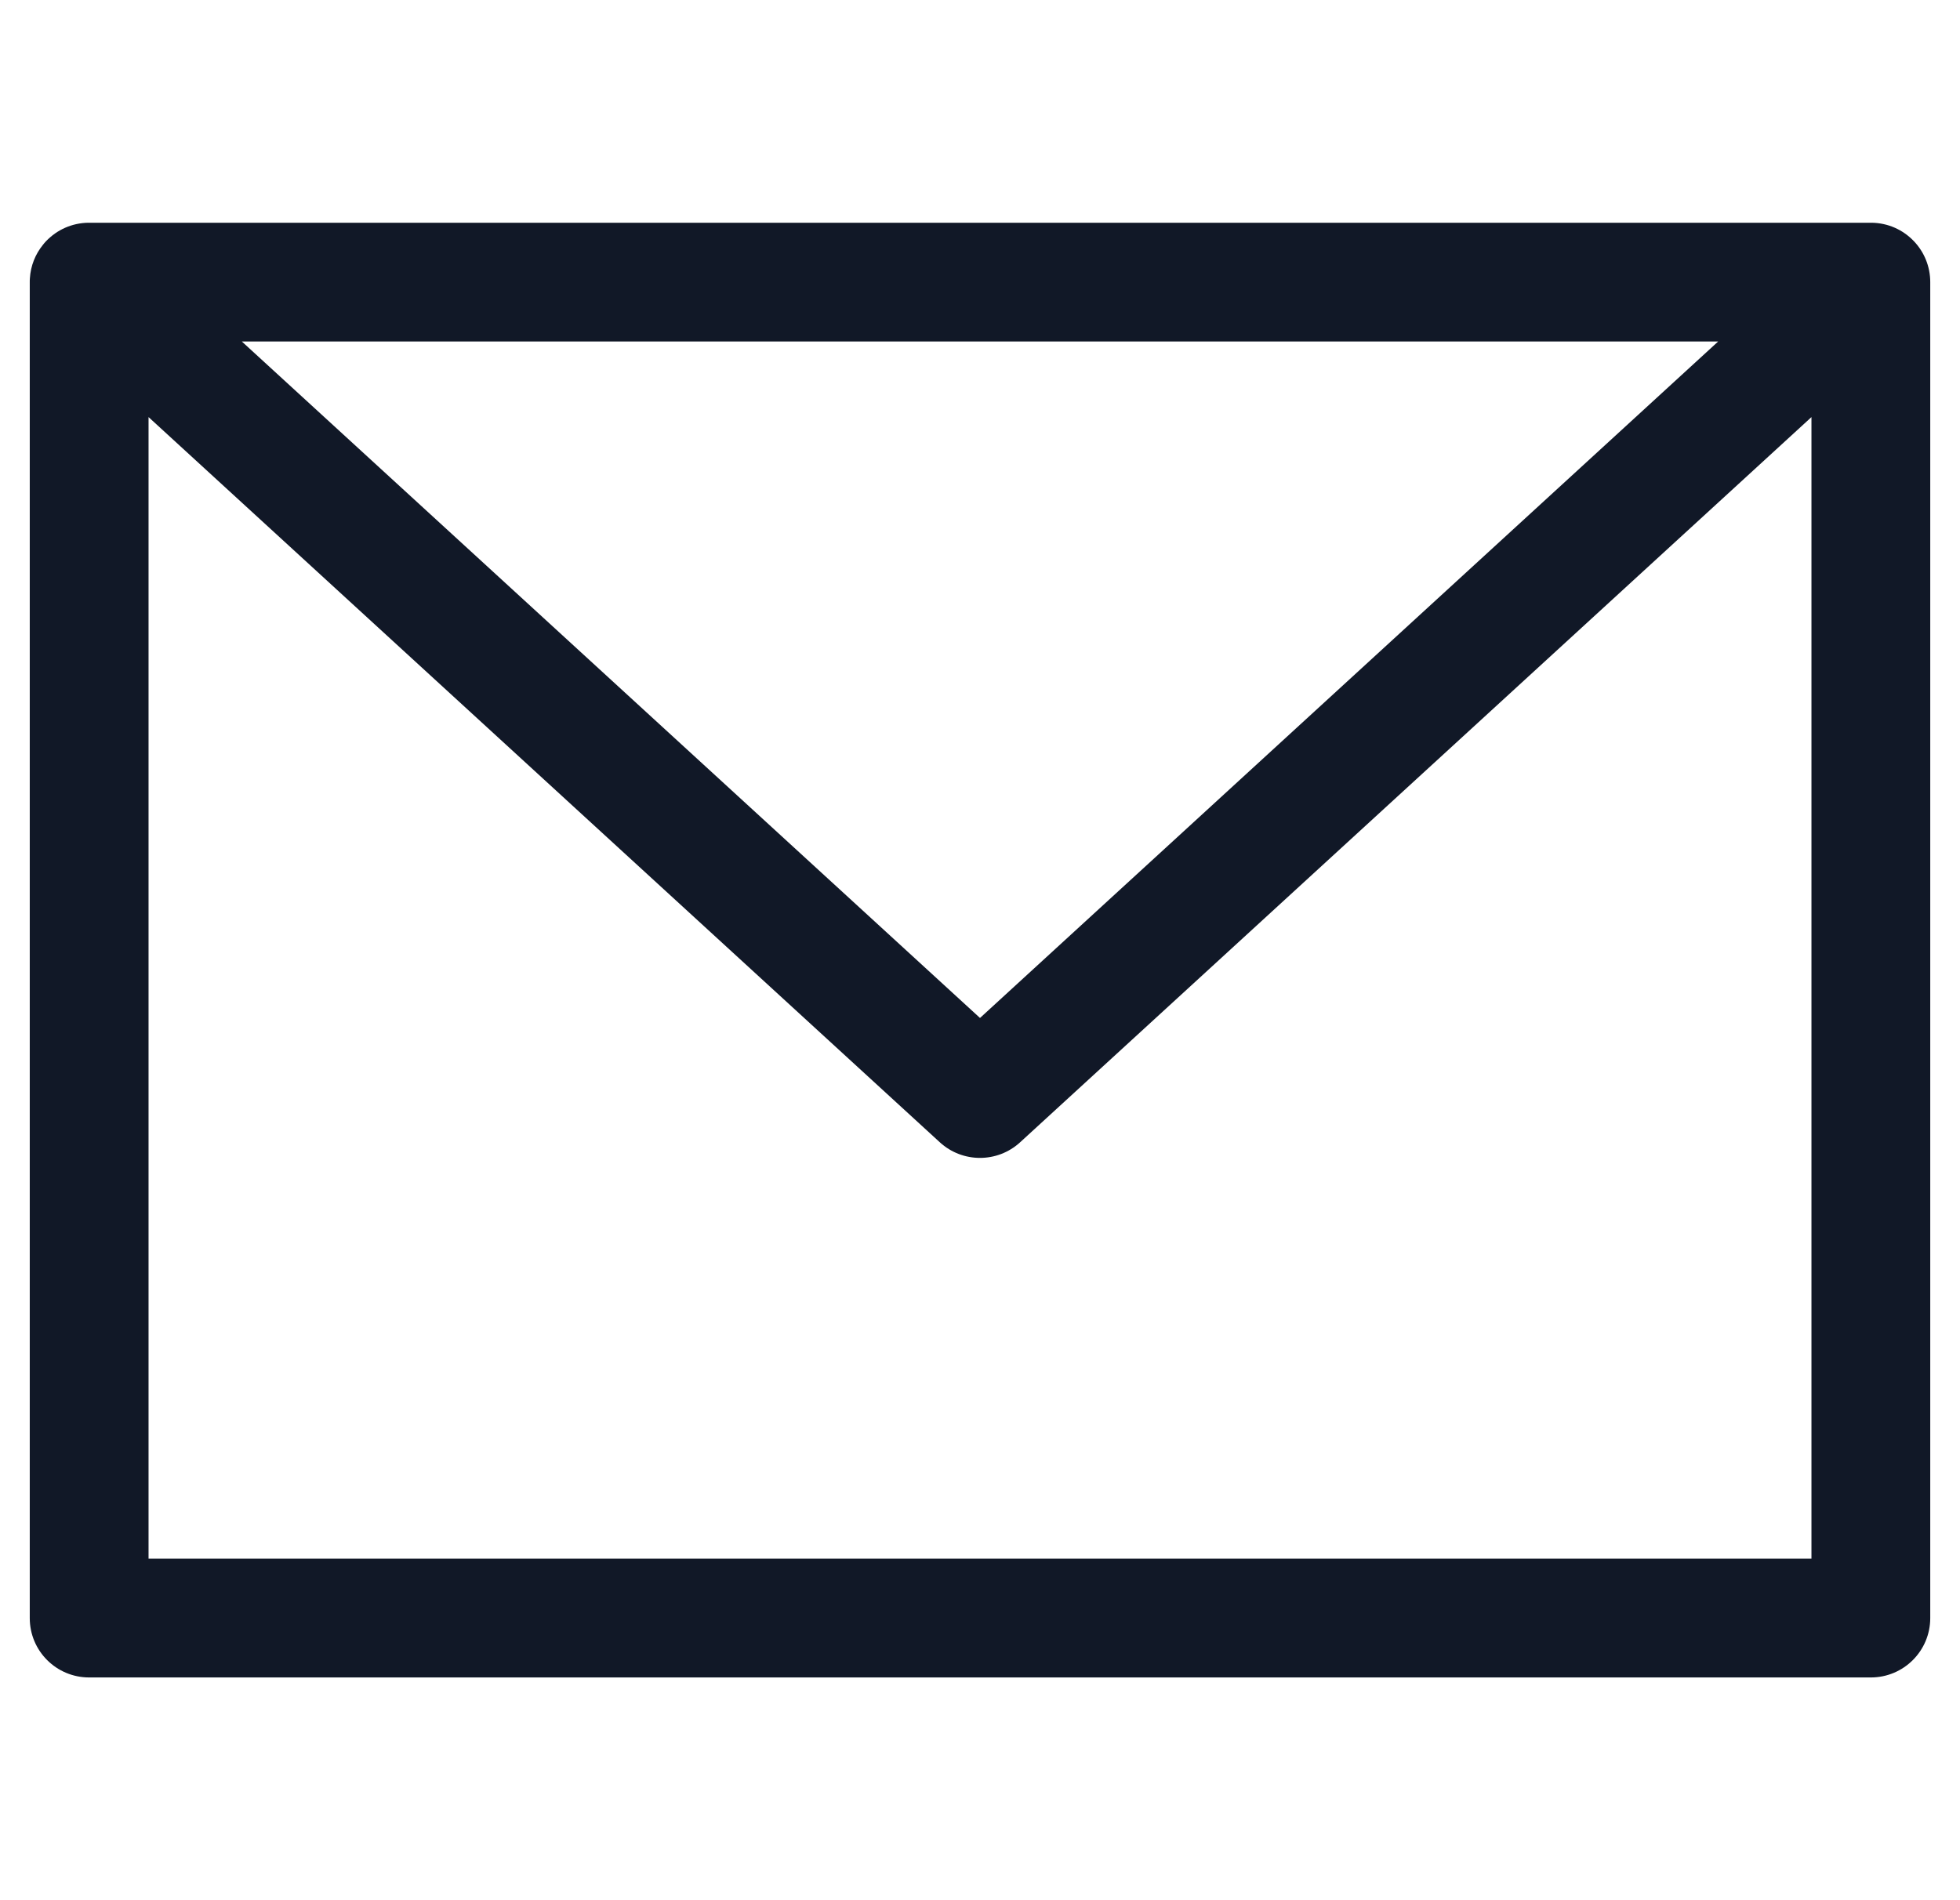 <svg width="33" height="32" viewBox="0 0 33 32" fill="none" xmlns="http://www.w3.org/2000/svg">
<path fill-rule="evenodd" clip-rule="evenodd" d="M0.723 4.123C0.739 4.102 0.756 4.082 0.774 4.063C0.869 3.964 0.979 3.887 1.098 3.835C1.217 3.783 1.348 3.753 1.485 3.751C1.492 3.751 1.498 3.751 1.504 3.751H31.495C31.502 3.751 31.508 3.751 31.514 3.751C31.652 3.753 31.783 3.783 31.902 3.835C32.02 3.887 32.13 3.963 32.225 4.063C32.395 4.242 32.499 4.484 32.499 4.751V4.754V27.249C32.499 27.802 32.051 28.249 31.499 28.249H1.501C0.948 28.249 0.501 27.802 0.501 27.249V4.754V4.751C0.501 4.73 0.501 4.709 0.503 4.688C0.516 4.474 0.596 4.279 0.723 4.123ZM2.501 7.024V26.249H30.499V7.024L17.175 19.237C16.793 19.587 16.206 19.587 15.824 19.237L2.501 7.024ZM28.928 5.751H4.072L16.5 17.143L28.928 5.751Z" fill="#111827"/>
</svg>
